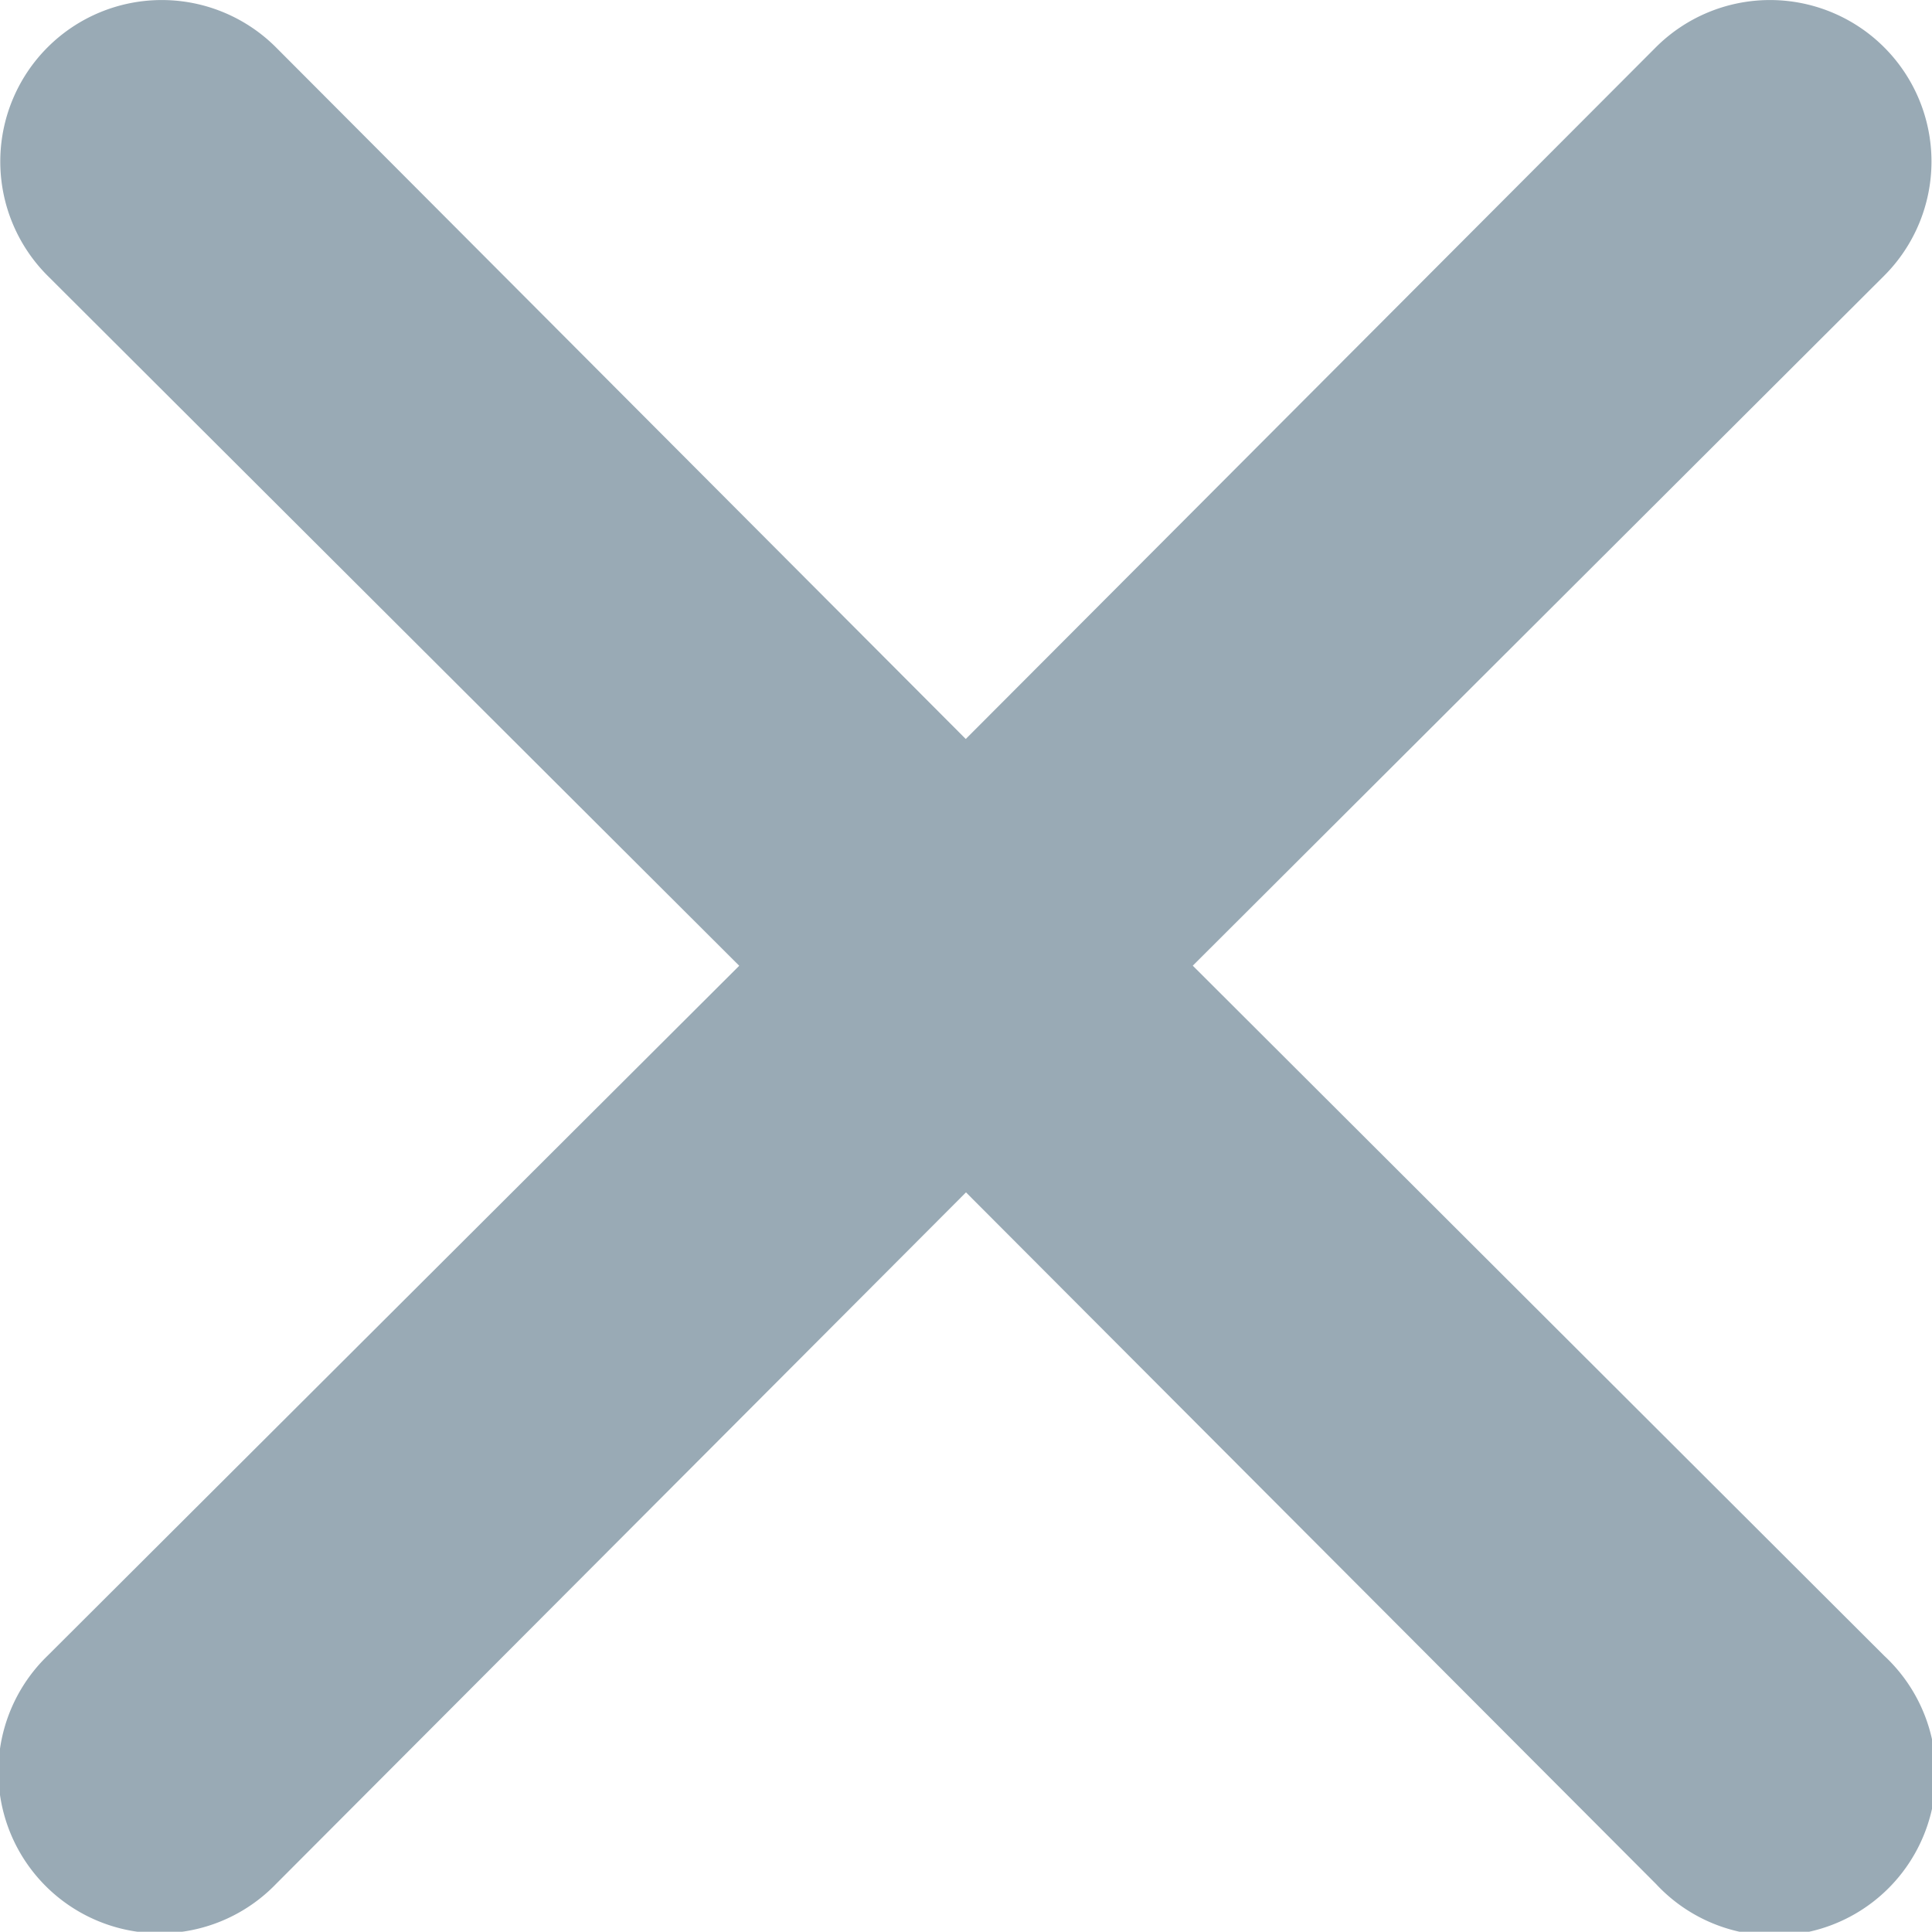 <svg xmlns="http://www.w3.org/2000/svg" width="24" height="23.997" viewBox="0 0 24 23.997">
  <g id="Layer_2" data-name="Layer 2" transform="translate(-5.994 -12.996)">
    <g id="close" transform="translate(5.994 12.996)">
      <path id="패스_10" data-name="패스 10" d="M20.811,17.992,29.4,9.421a2.006,2.006,0,1,0-2.837-2.837l-8.572,8.592L9.422,6.584A2.006,2.006,0,1,0,6.585,9.421l8.592,8.572L6.585,26.564A2.006,2.006,0,1,0,9.422,29.4l8.572-8.592L26.566,29.4A2.006,2.006,0,1,0,29.4,26.564Z" transform="translate(-5.994 -5.996)" fill="#99aab5"/>
    </g>
  </g>
</svg>
